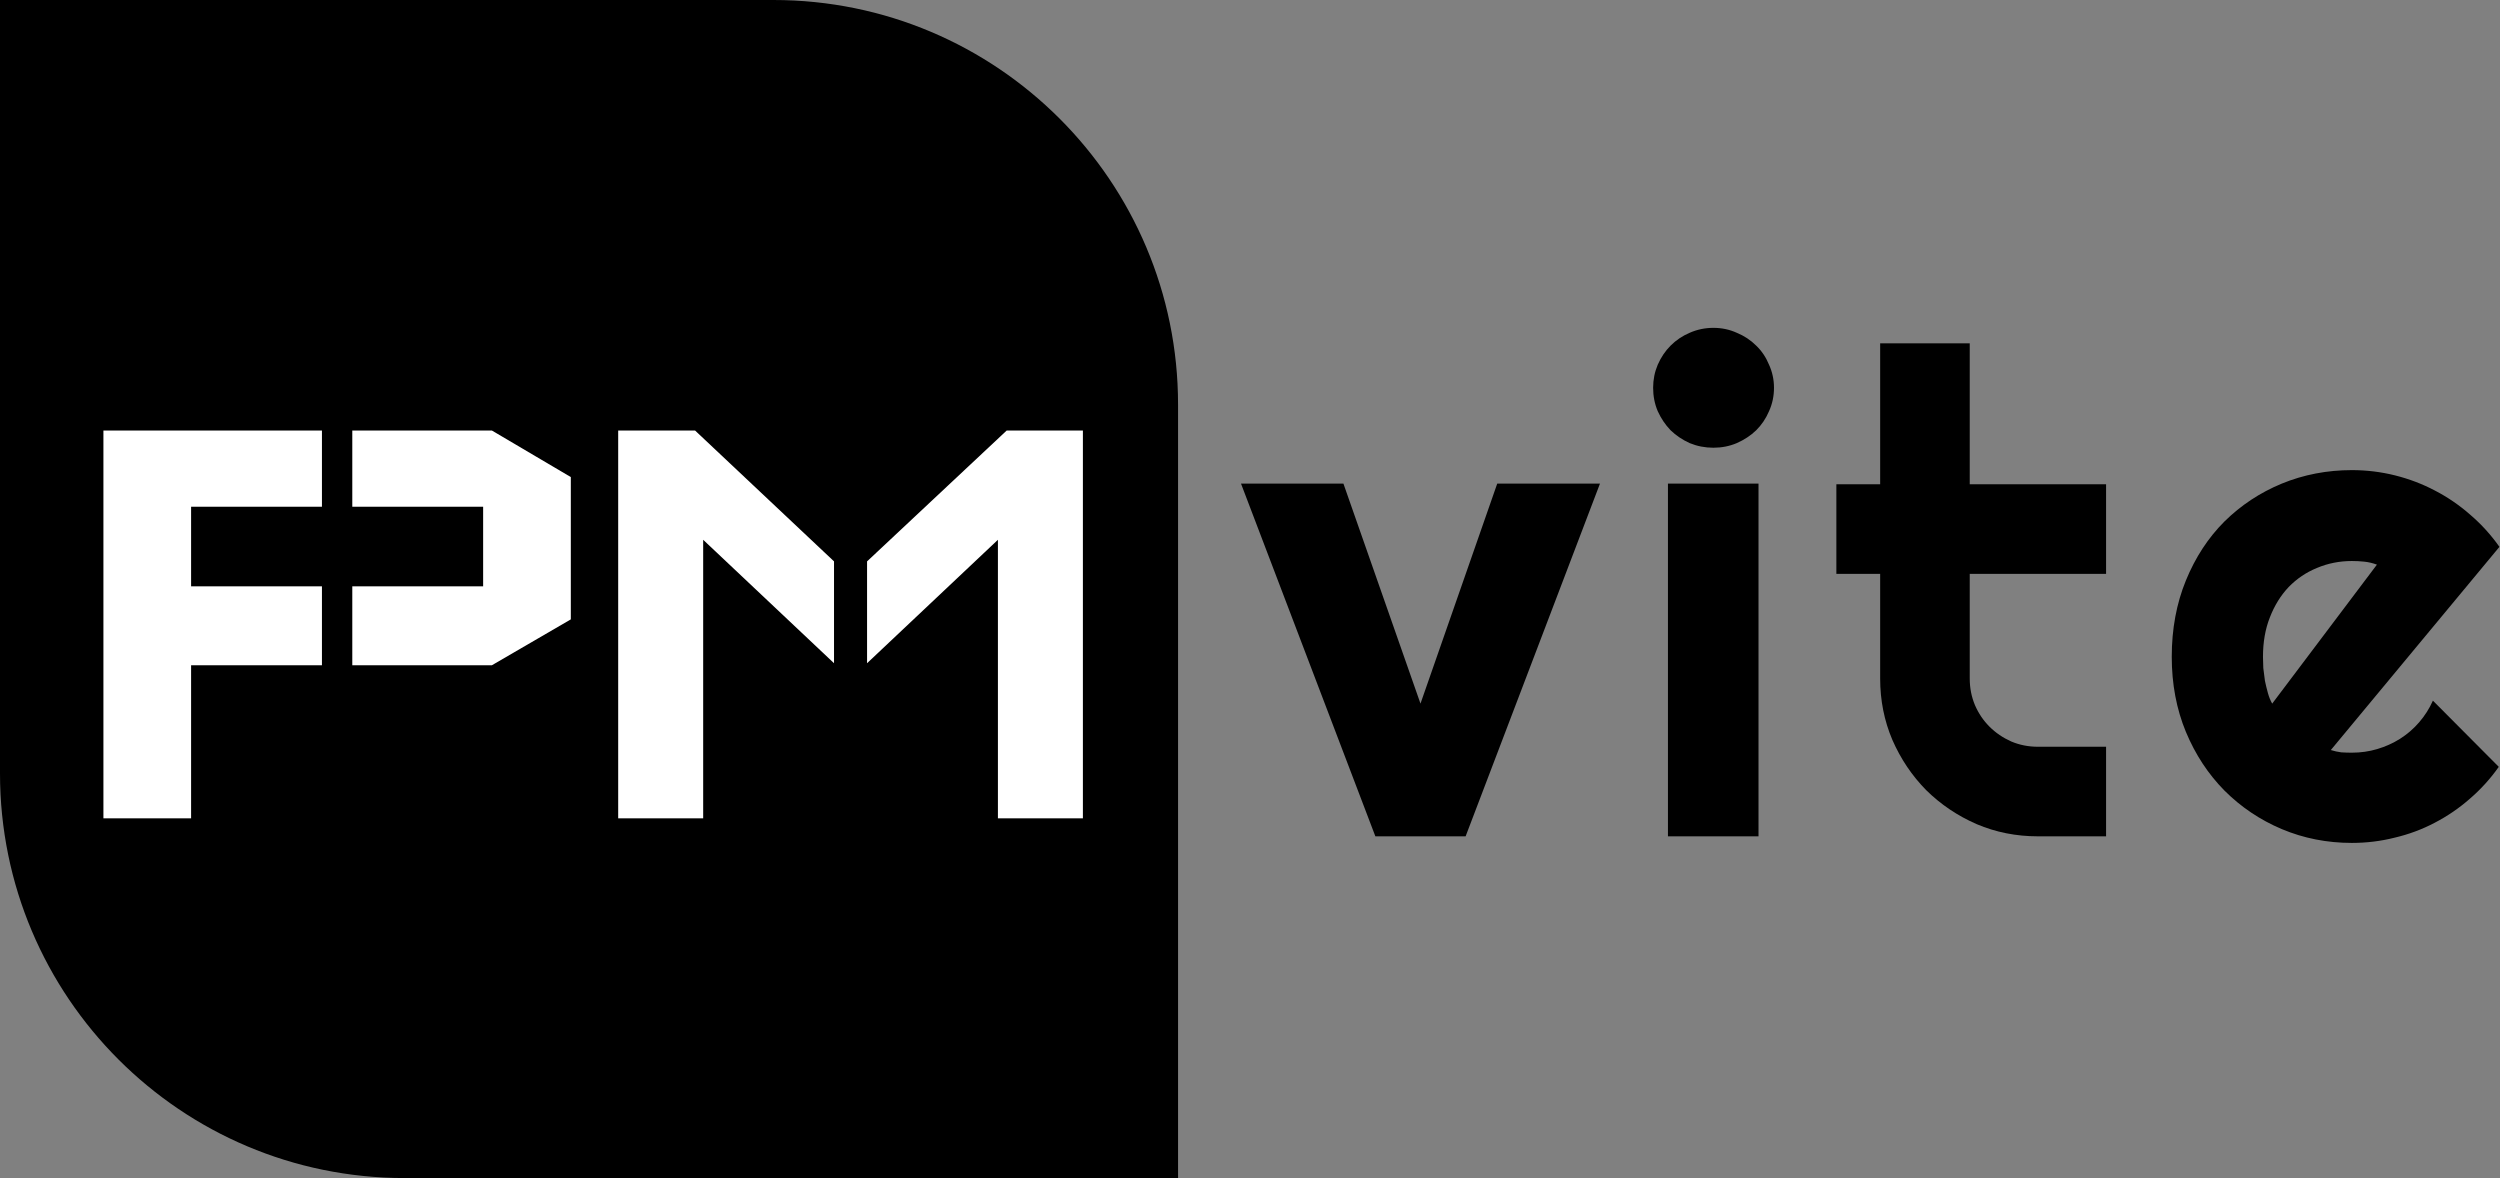 <svg width="278" height="131" viewBox="0 0 278 131" fill="none" xmlns="http://www.w3.org/2000/svg">
<rect x="0" y="0" width="278" height="131" fill="#808080" stroke="none"/>
<path d="M0 0H86C110.853 0 131 20.147 131 45V131H45C20.147 131 0 110.853 0 86V0Z" fill="currentColor"/>
<path d="M11.5 47.875H35.8V56.35H21.25V65.2H35.8V73.975H21.25V91H11.5V47.875ZM63.475 68.875V53.05L54.7 47.875H39.175V56.35H53.725V65.2H39.175V73.975H54.7L63.475 68.875Z" fill="#fff"/>
<path d="M68.743 47.875H77.293L92.743 62.425V73.75L78.193 60.025V91H68.743V47.875ZM120.418 47.875H111.943L96.418 62.425V73.75L110.968 60.025V91H120.418V47.875Z" fill="#fff"/>
<path d="M152.941 93L138 53.779H149.389L157.958 78.242L166.491 53.779H177.917L162.976 93H152.941Z" fill="currentColor"/>
<path d="M197.268 43.122C197.268 44.05 197.084 44.916 196.718 45.722C196.376 46.528 195.9 47.236 195.29 47.846C194.68 48.432 193.959 48.908 193.129 49.274C192.324 49.616 191.457 49.787 190.529 49.787C189.602 49.787 188.723 49.616 187.893 49.274C187.087 48.908 186.379 48.432 185.769 47.846C185.183 47.236 184.707 46.528 184.34 45.722C183.999 44.916 183.828 44.05 183.828 43.122C183.828 42.219 183.999 41.364 184.34 40.559C184.707 39.728 185.183 39.02 185.769 38.435C186.379 37.824 187.087 37.348 187.893 37.006C188.723 36.64 189.602 36.457 190.529 36.457C191.457 36.457 192.324 36.64 193.129 37.006C193.959 37.348 194.68 37.824 195.29 38.435C195.9 39.02 196.376 39.728 196.718 40.559C197.084 41.364 197.268 42.219 197.268 43.122ZM195.546 93H185.476V53.779H195.546V93Z" fill="currentColor"/>
<path d="M226.616 93C224.199 93 221.928 92.548 219.804 91.645C217.68 90.717 215.812 89.46 214.201 87.873C212.614 86.262 211.357 84.394 210.429 82.27C209.526 80.146 209.074 77.876 209.074 75.459V63.813H204.204V53.852H209.074V38.178H219.035V53.852H234.196V63.813H219.035V75.459C219.035 76.508 219.23 77.497 219.621 78.425C220.012 79.328 220.549 80.122 221.232 80.805C221.916 81.489 222.722 82.038 223.649 82.453C224.577 82.844 225.566 83.039 226.616 83.039H234.196V93H226.616Z" fill="currentColor"/>
<path d="M259.187 83.405C259.577 83.527 259.968 83.613 260.358 83.662C260.749 83.686 261.14 83.698 261.53 83.698C262.507 83.698 263.447 83.564 264.35 83.295C265.253 83.027 266.096 82.648 266.877 82.16C267.683 81.647 268.391 81.037 269.001 80.329C269.636 79.597 270.148 78.791 270.539 77.912L277.863 85.273C276.936 86.591 275.861 87.775 274.641 88.825C273.444 89.875 272.138 90.766 270.722 91.499C269.331 92.231 267.854 92.78 266.291 93.147C264.753 93.537 263.166 93.732 261.53 93.732C258.771 93.732 256.171 93.22 253.73 92.194C251.313 91.169 249.189 89.741 247.358 87.91C245.551 86.079 244.123 83.906 243.073 81.391C242.023 78.852 241.499 76.069 241.499 73.041C241.499 69.941 242.023 67.109 243.073 64.545C244.123 61.982 245.551 59.797 247.358 57.99C249.189 56.184 251.313 54.78 253.73 53.779C256.171 52.778 258.771 52.277 261.53 52.277C263.166 52.277 264.765 52.473 266.328 52.863C267.89 53.254 269.367 53.815 270.759 54.548C272.175 55.28 273.493 56.184 274.714 57.258C275.935 58.308 277.009 59.492 277.937 60.81L259.187 83.405ZM264.313 62.788C263.85 62.617 263.386 62.507 262.922 62.458C262.482 62.409 262.019 62.385 261.53 62.385C260.163 62.385 258.869 62.641 257.648 63.154C256.452 63.642 255.402 64.35 254.499 65.278C253.62 66.206 252.924 67.329 252.412 68.647C251.899 69.941 251.643 71.406 251.643 73.041C251.643 73.408 251.655 73.823 251.679 74.287C251.728 74.751 251.789 75.227 251.862 75.715C251.96 76.179 252.07 76.63 252.192 77.07C252.314 77.509 252.473 77.9 252.668 78.242L264.313 62.788Z" fill="currentColor"/>
</svg>
